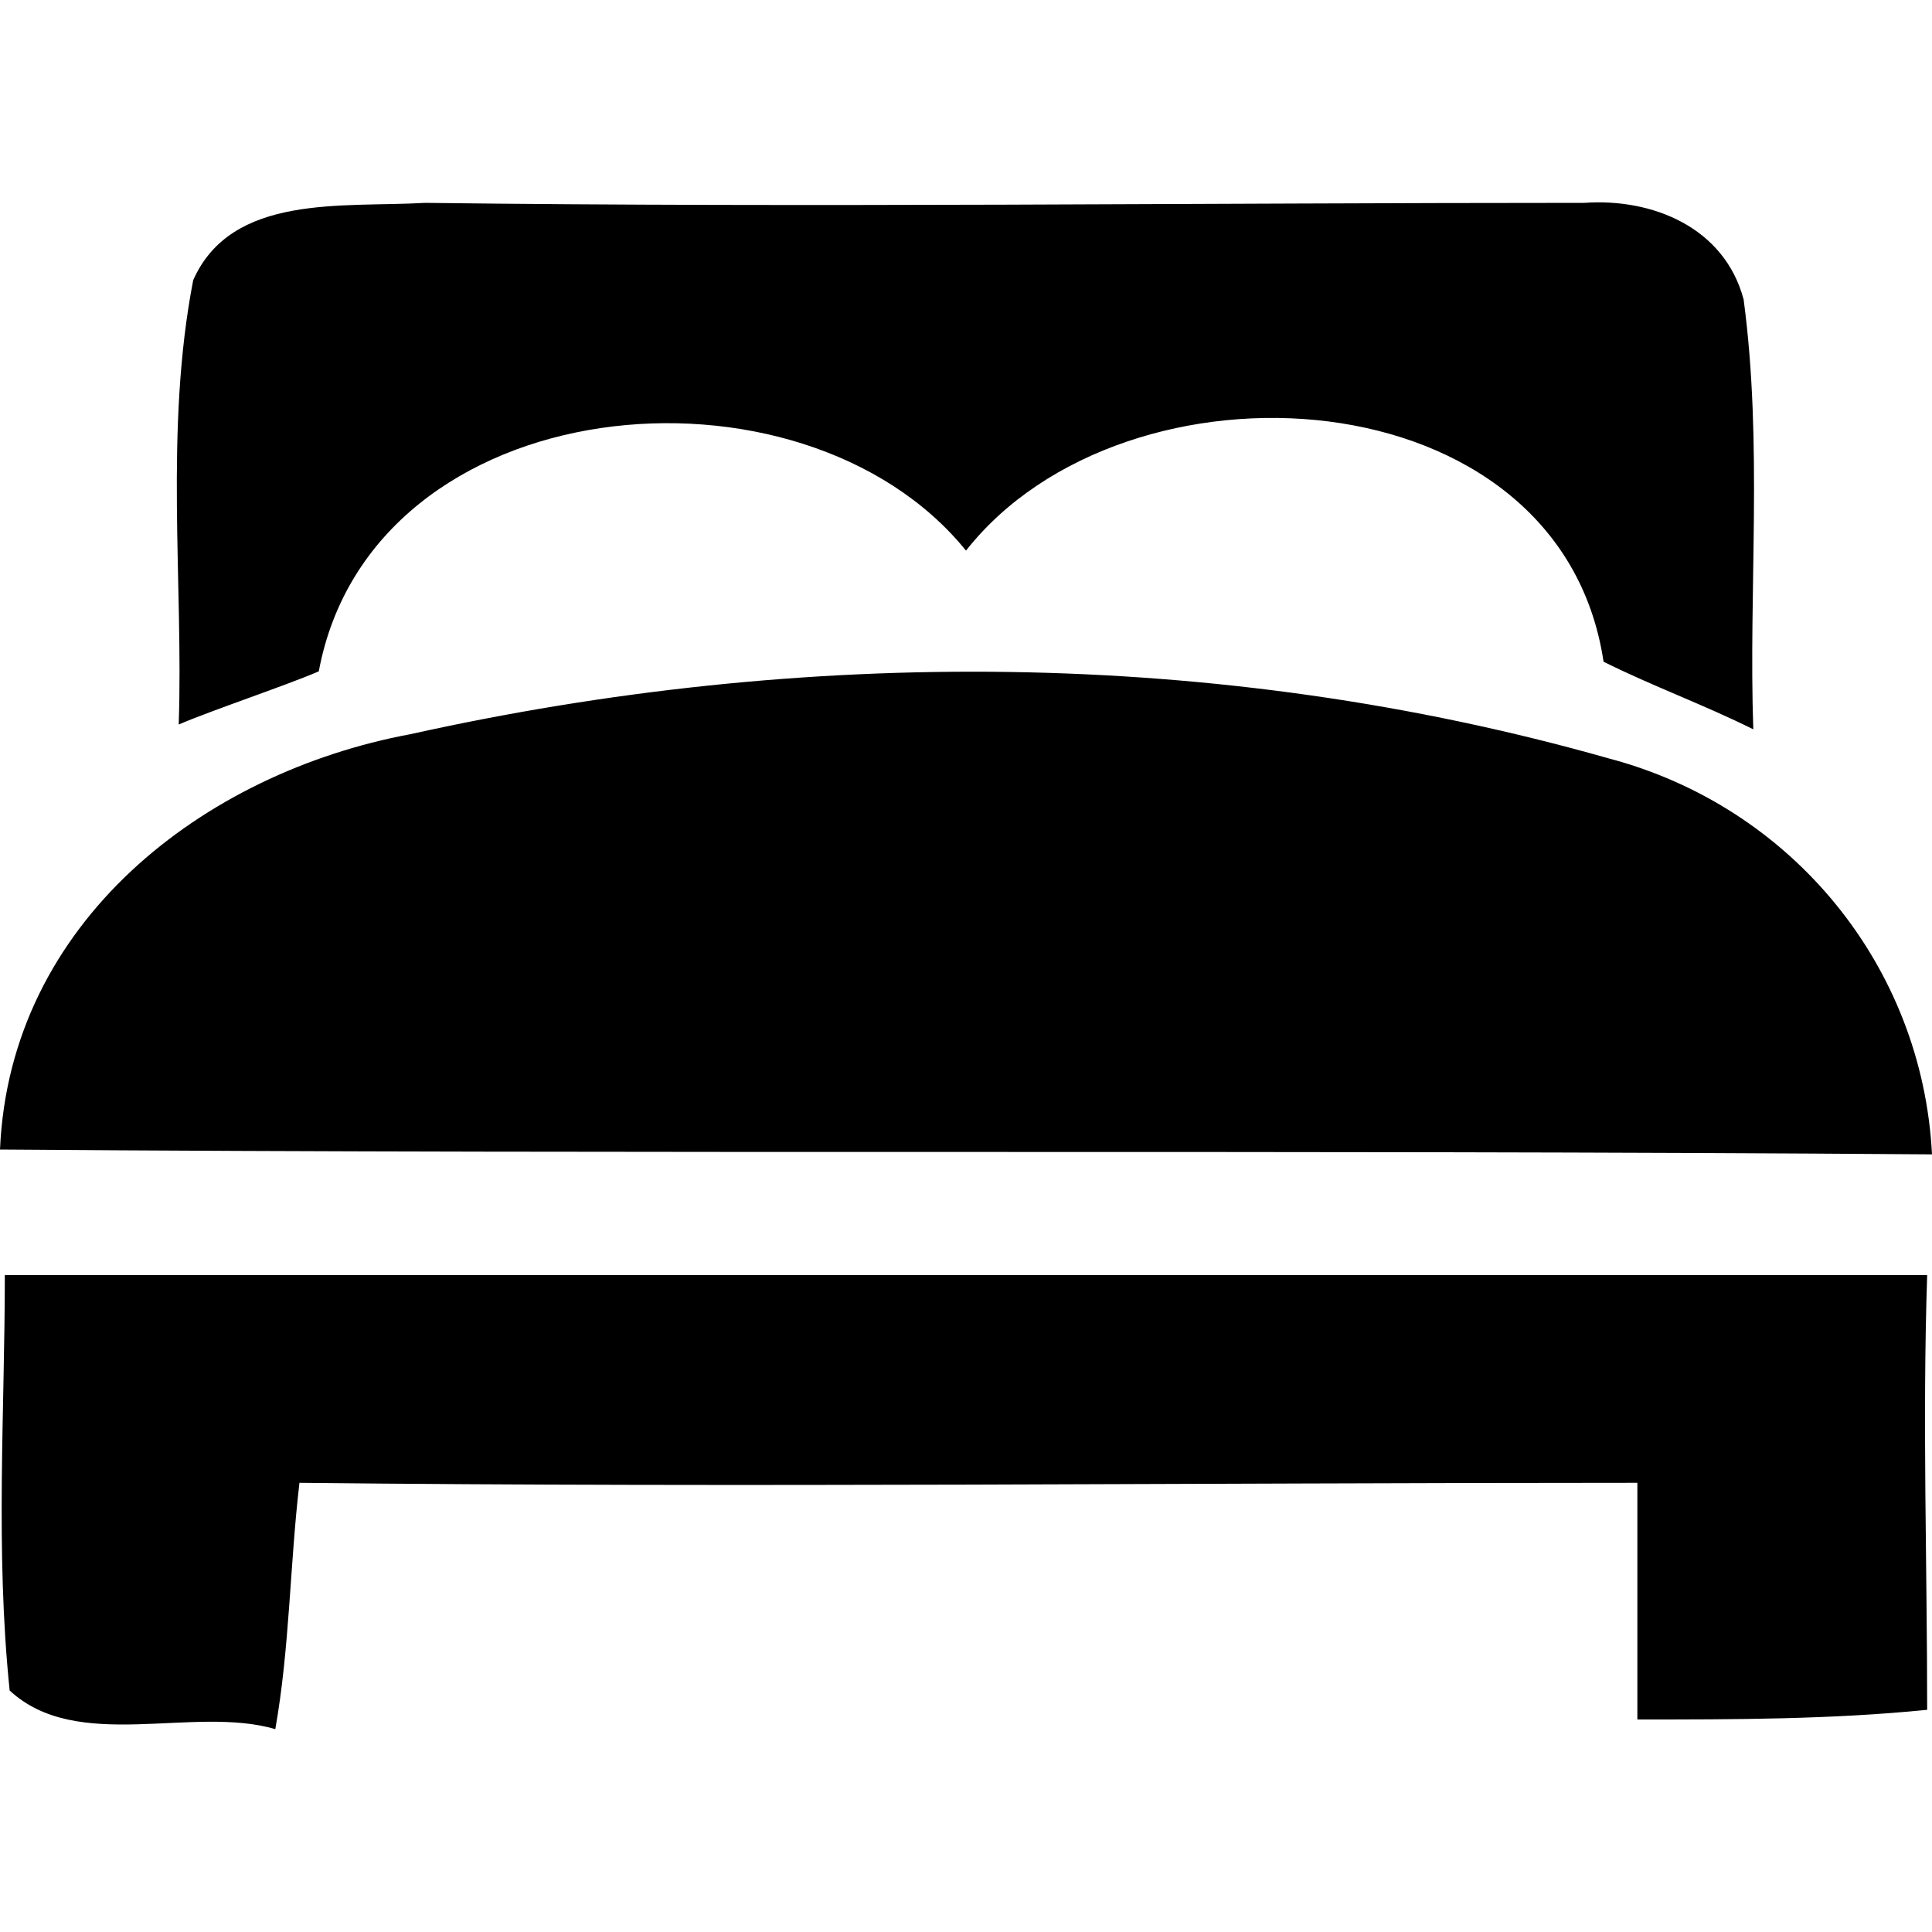 <svg version="1.1" viewBox="0 0 40 40" xmlns="http://www.w3.org/2000/svg" fill="currentColor">
	<path d="M4,5.8C4.8,4,7.1,4.3,8.8,4.2c8,0.1,16,0,24,0c1.4-0.1,2.9,0.5,3.3,2c0.4,3,0.1,6,0.2,8.9c-1-0.5-2.1-0.9-3.1-1.4 c-0.9-6-9.9-6.5-13.2-2.3C16.6,7.2,7.7,8,6.6,13.9c-0.7,0.3-2.2,0.8-2.9,1.1C3.8,12.1,3.4,8.9,4,5.8z M8.5,15.2L8.5,15.2 c8.1-1.8,16.7-1.8,24.8,0.5c3.8,1,6.5,4.3,6.7,8.2c-13.4-0.1-26.6,0-40-0.1C0.2,19.1,4.2,16,8.5,15.2z M0.1,26.4L0.1,26.4l39.8,0 c-0.1,3,0,6,0,9c-2,0.2-4,0.2-6,0.2v-4.9c-9.2,0-18.5,0.1-27.7,0C6,32.4,6,34.1,5.7,35.8C4,35.3,1.6,36.3,0.2,35 C-0.1,32.1,0.1,29.2,0.1,26.4 Z"/>
</svg>
